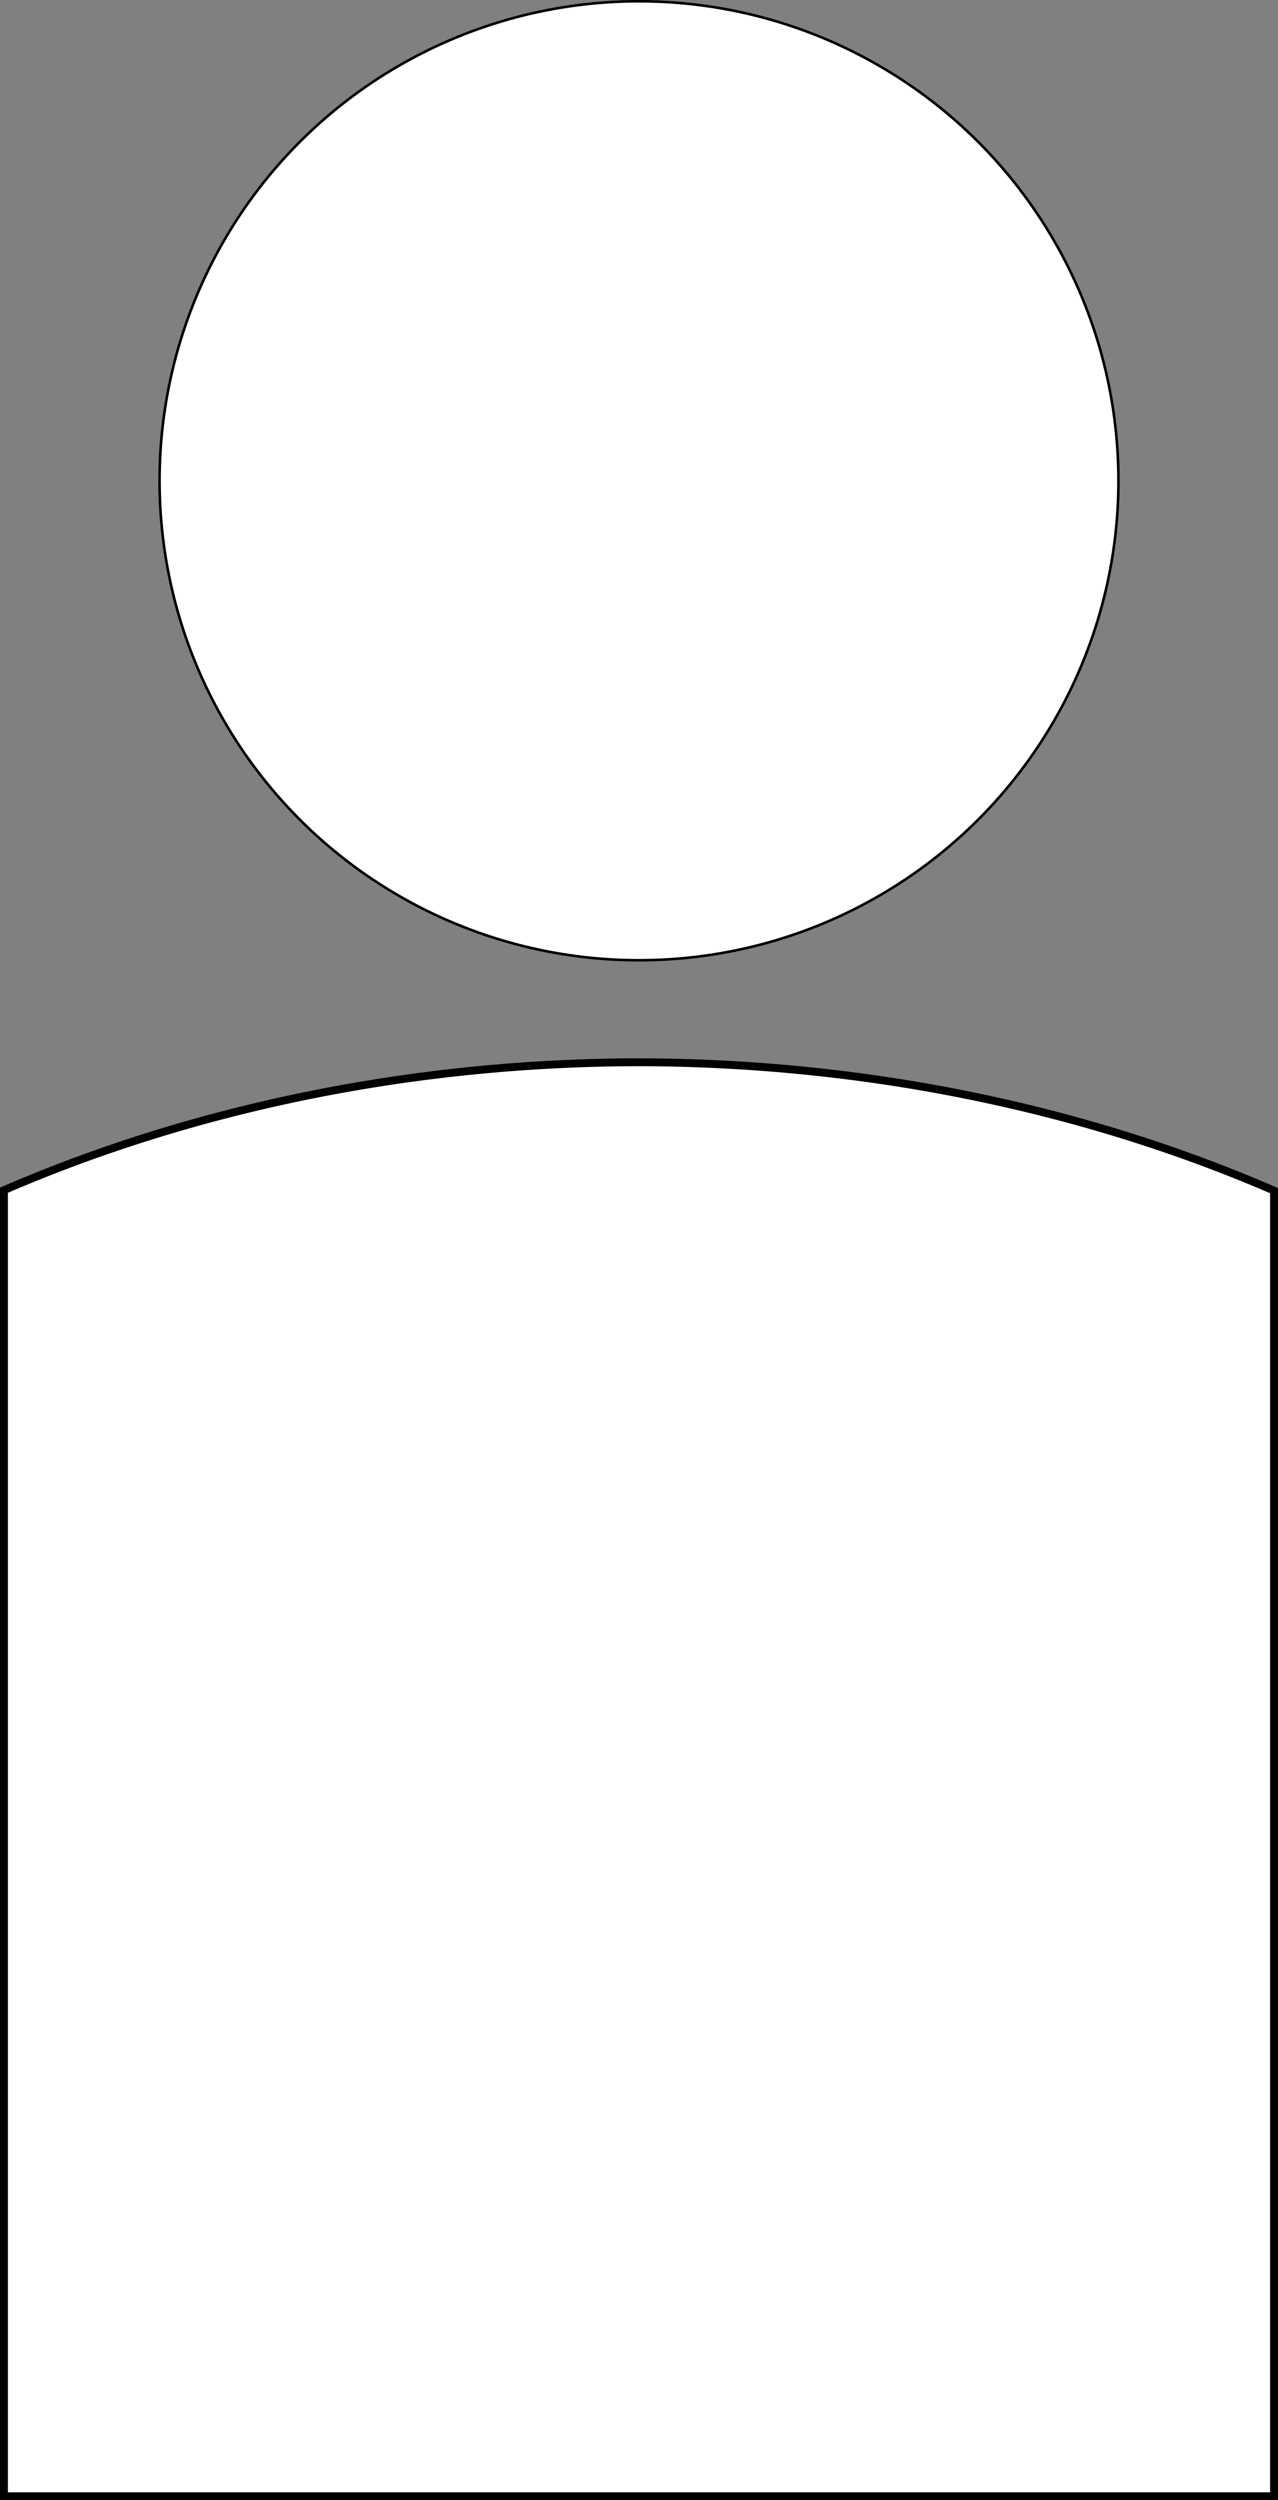 <?xml version="1.0" encoding="UTF-8" standalone="no"?>
<svg
   xmlns:dc="http://purl.org/dc/elements/1.1/"
   xmlns:cc="http://creativecommons.org/ns#"
   xmlns:rdf="http://www.w3.org/1999/02/22-rdf-syntax-ns#"
   xmlns:svg="http://www.w3.org/2000/svg"
   xmlns="http://www.w3.org/2000/svg"
   id="svg8"
   version="1.1"
   viewBox="0 0 35.17 68.798"
   height="68.798mm"
   width="35.17mm">
  <rect x="0" y="0" width="35.17" height="68.798" fill="#808080" stroke="none"/>
  <defs
     id="defs2" />
  <g
     transform="translate(17.585,-214.972)"
     id="layer1">
    <circle
       transform="scale(1,-1)"
       r="13.194"
       cy="-228.201"
       cx="-3.563861e-07"
       id="path815"
       style="fill:#ffffff;fill-opacity:1;stroke:#000000;stroke-width:0.071;stroke-opacity:1" />
    <path
       id="path817"
       d="M -17.476,283.662 V 247.723 A 35.064,26.269 0 0 1 0,244.202 a 35.064,26.269 0 0 1 17.476,3.533 v 35.927 z"
       style="fill:#ffffff;fill-opacity:1;stroke:#000000;stroke-width:0.217;stroke-opacity:1" />
  </g>
</svg>
